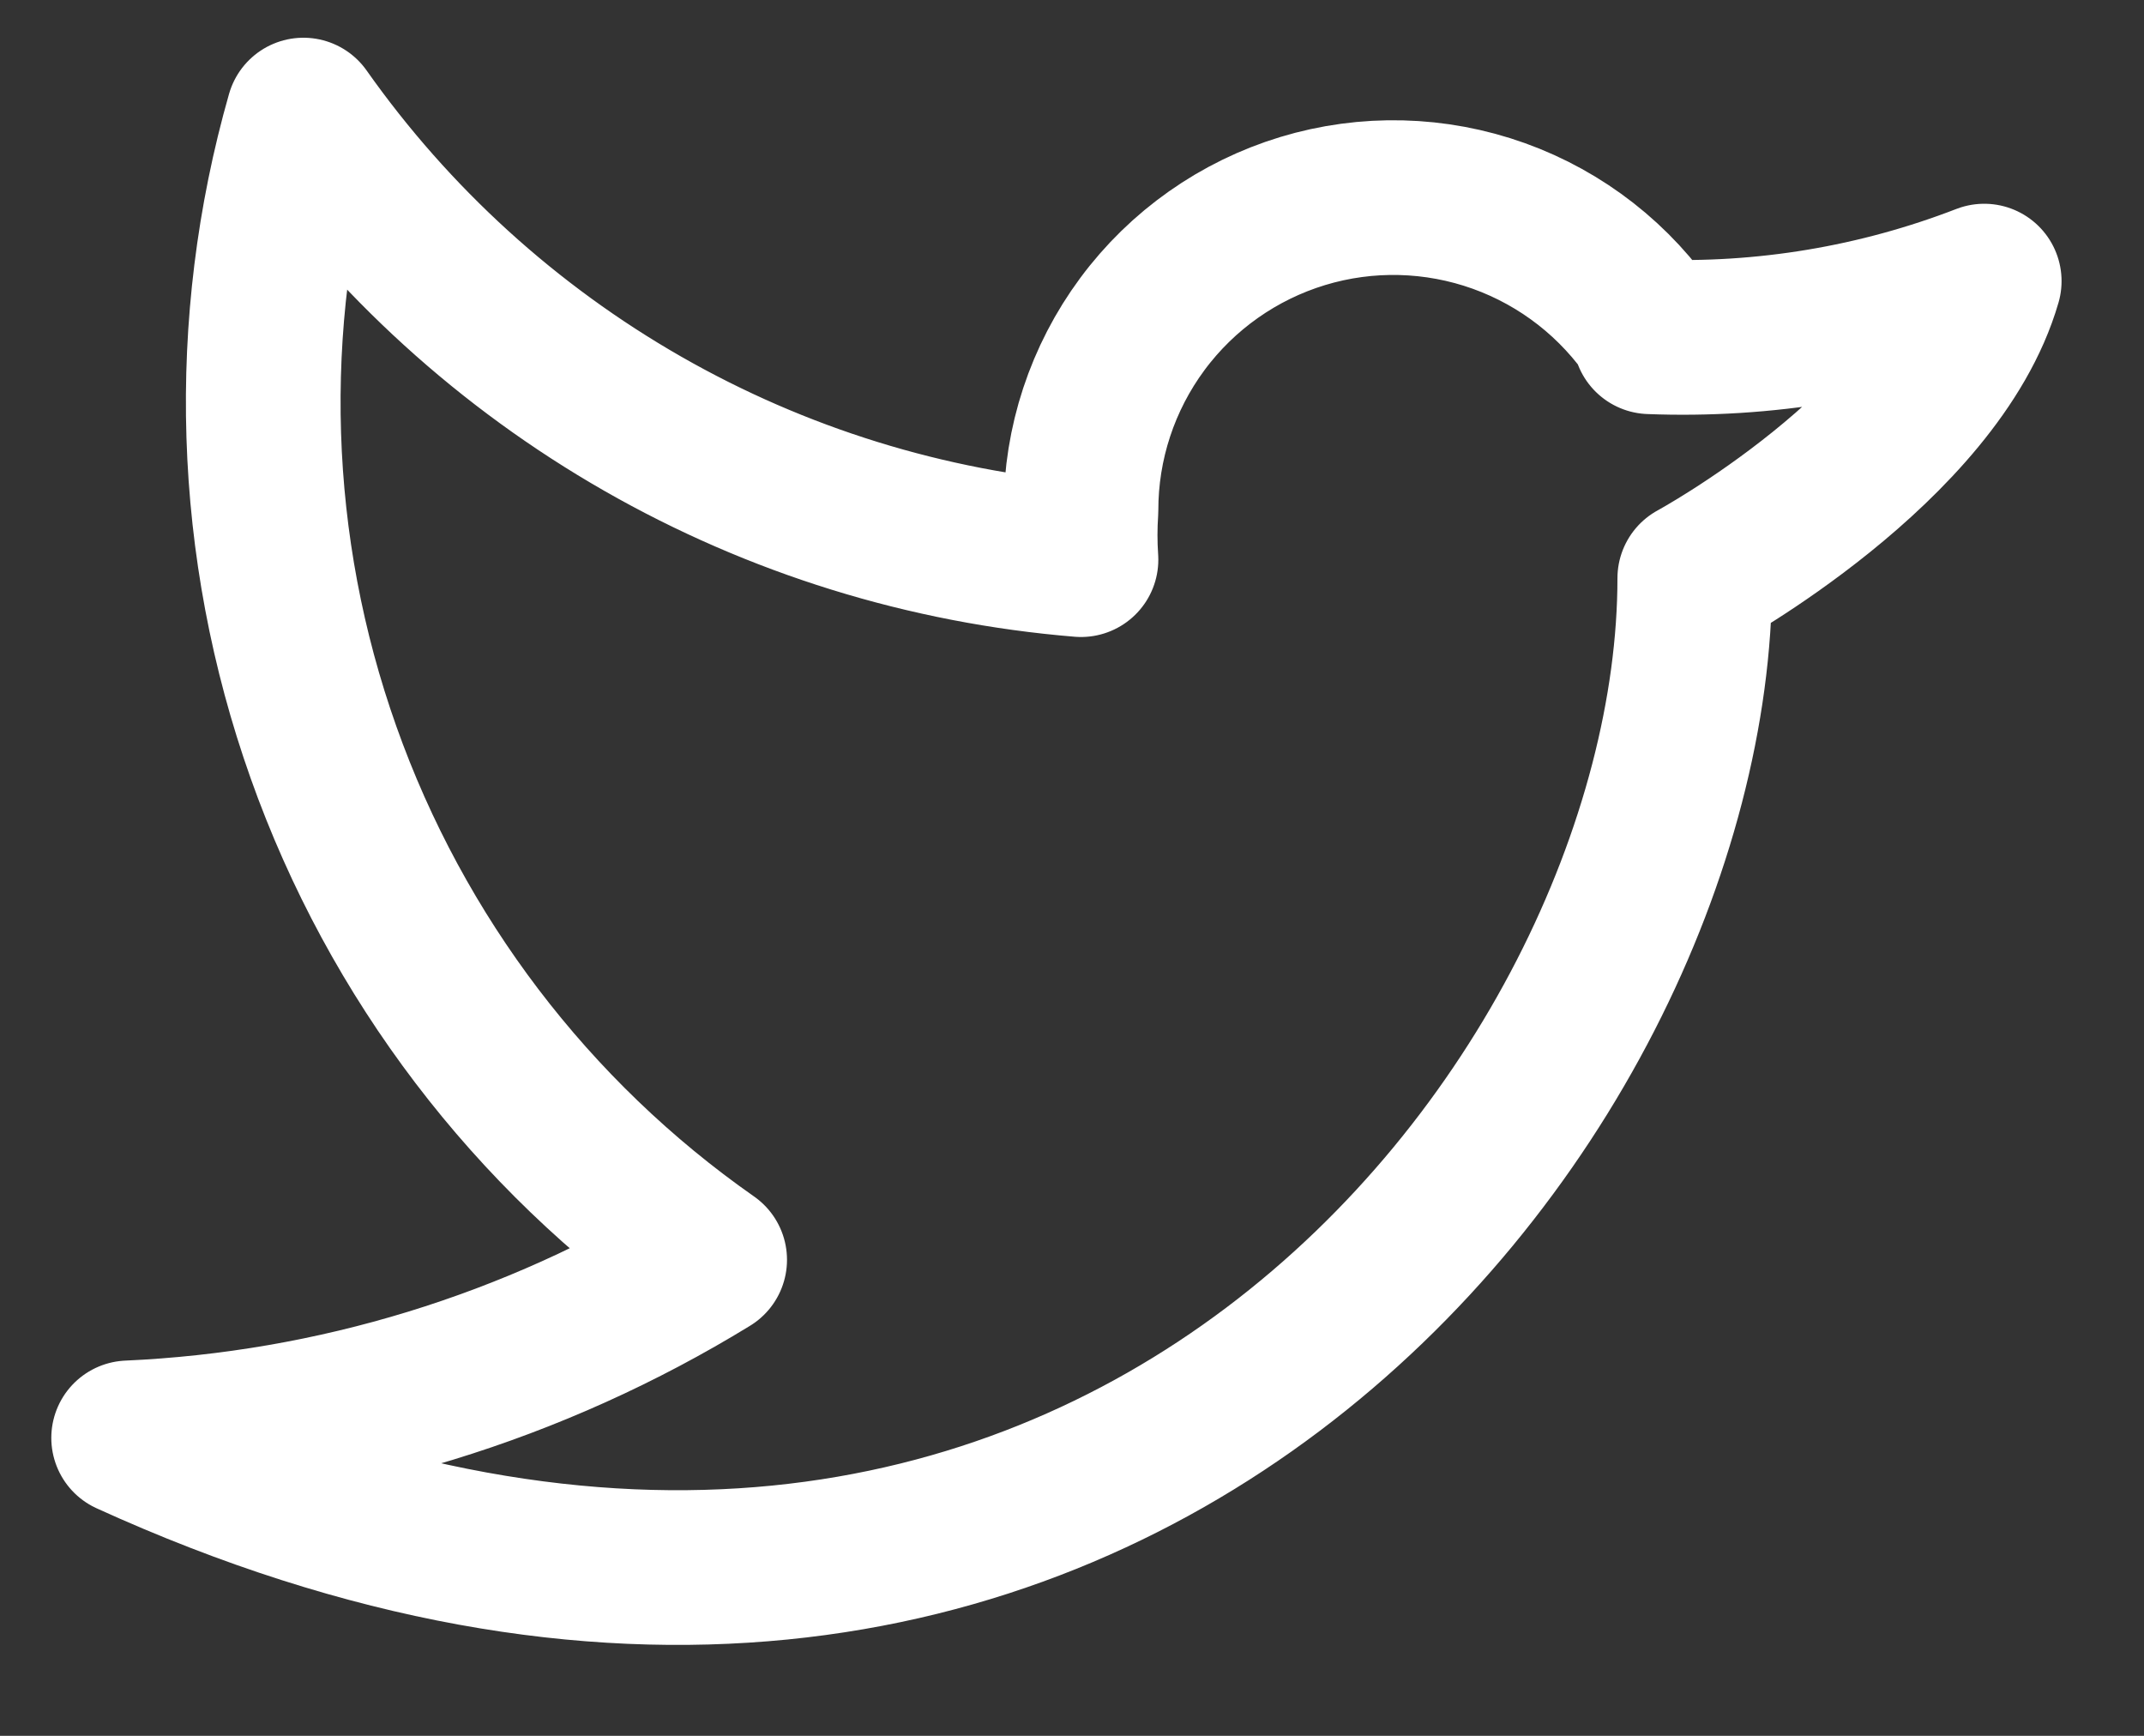 <svg width="21" height="17" viewBox="0 0 21 17" fill="none" xmlns="http://www.w3.org/2000/svg">
<rect x="0" y="0" width="21" height="17" fill="#333333" stroke="none"/>
<path id="Vector" d="M16.162 3.298C17.279 3.342 18.393 3.156 19.435 2.753C18.965 4.378 16.6 5.663 16.6 5.663C16.6 10.797 10.695 18.383 1.26 14.082C3.274 13.992 5.232 13.392 6.951 12.338C5.204 11.116 3.882 9.378 3.169 7.369C2.455 5.359 2.387 3.177 2.972 1.127C3.846 2.366 4.981 3.398 6.296 4.15C7.612 4.903 9.077 5.357 10.588 5.481C10.577 5.321 10.577 5.16 10.588 4.999C10.587 4.342 10.798 3.702 11.189 3.174C11.58 2.646 12.131 2.258 12.759 2.067C13.388 1.876 14.062 1.893 14.681 2.115C15.299 2.337 15.83 2.752 16.194 3.299L16.162 3.298Z" stroke="white" stroke-width="1.515" stroke-linecap="round" stroke-linejoin="round"/>
</svg>

